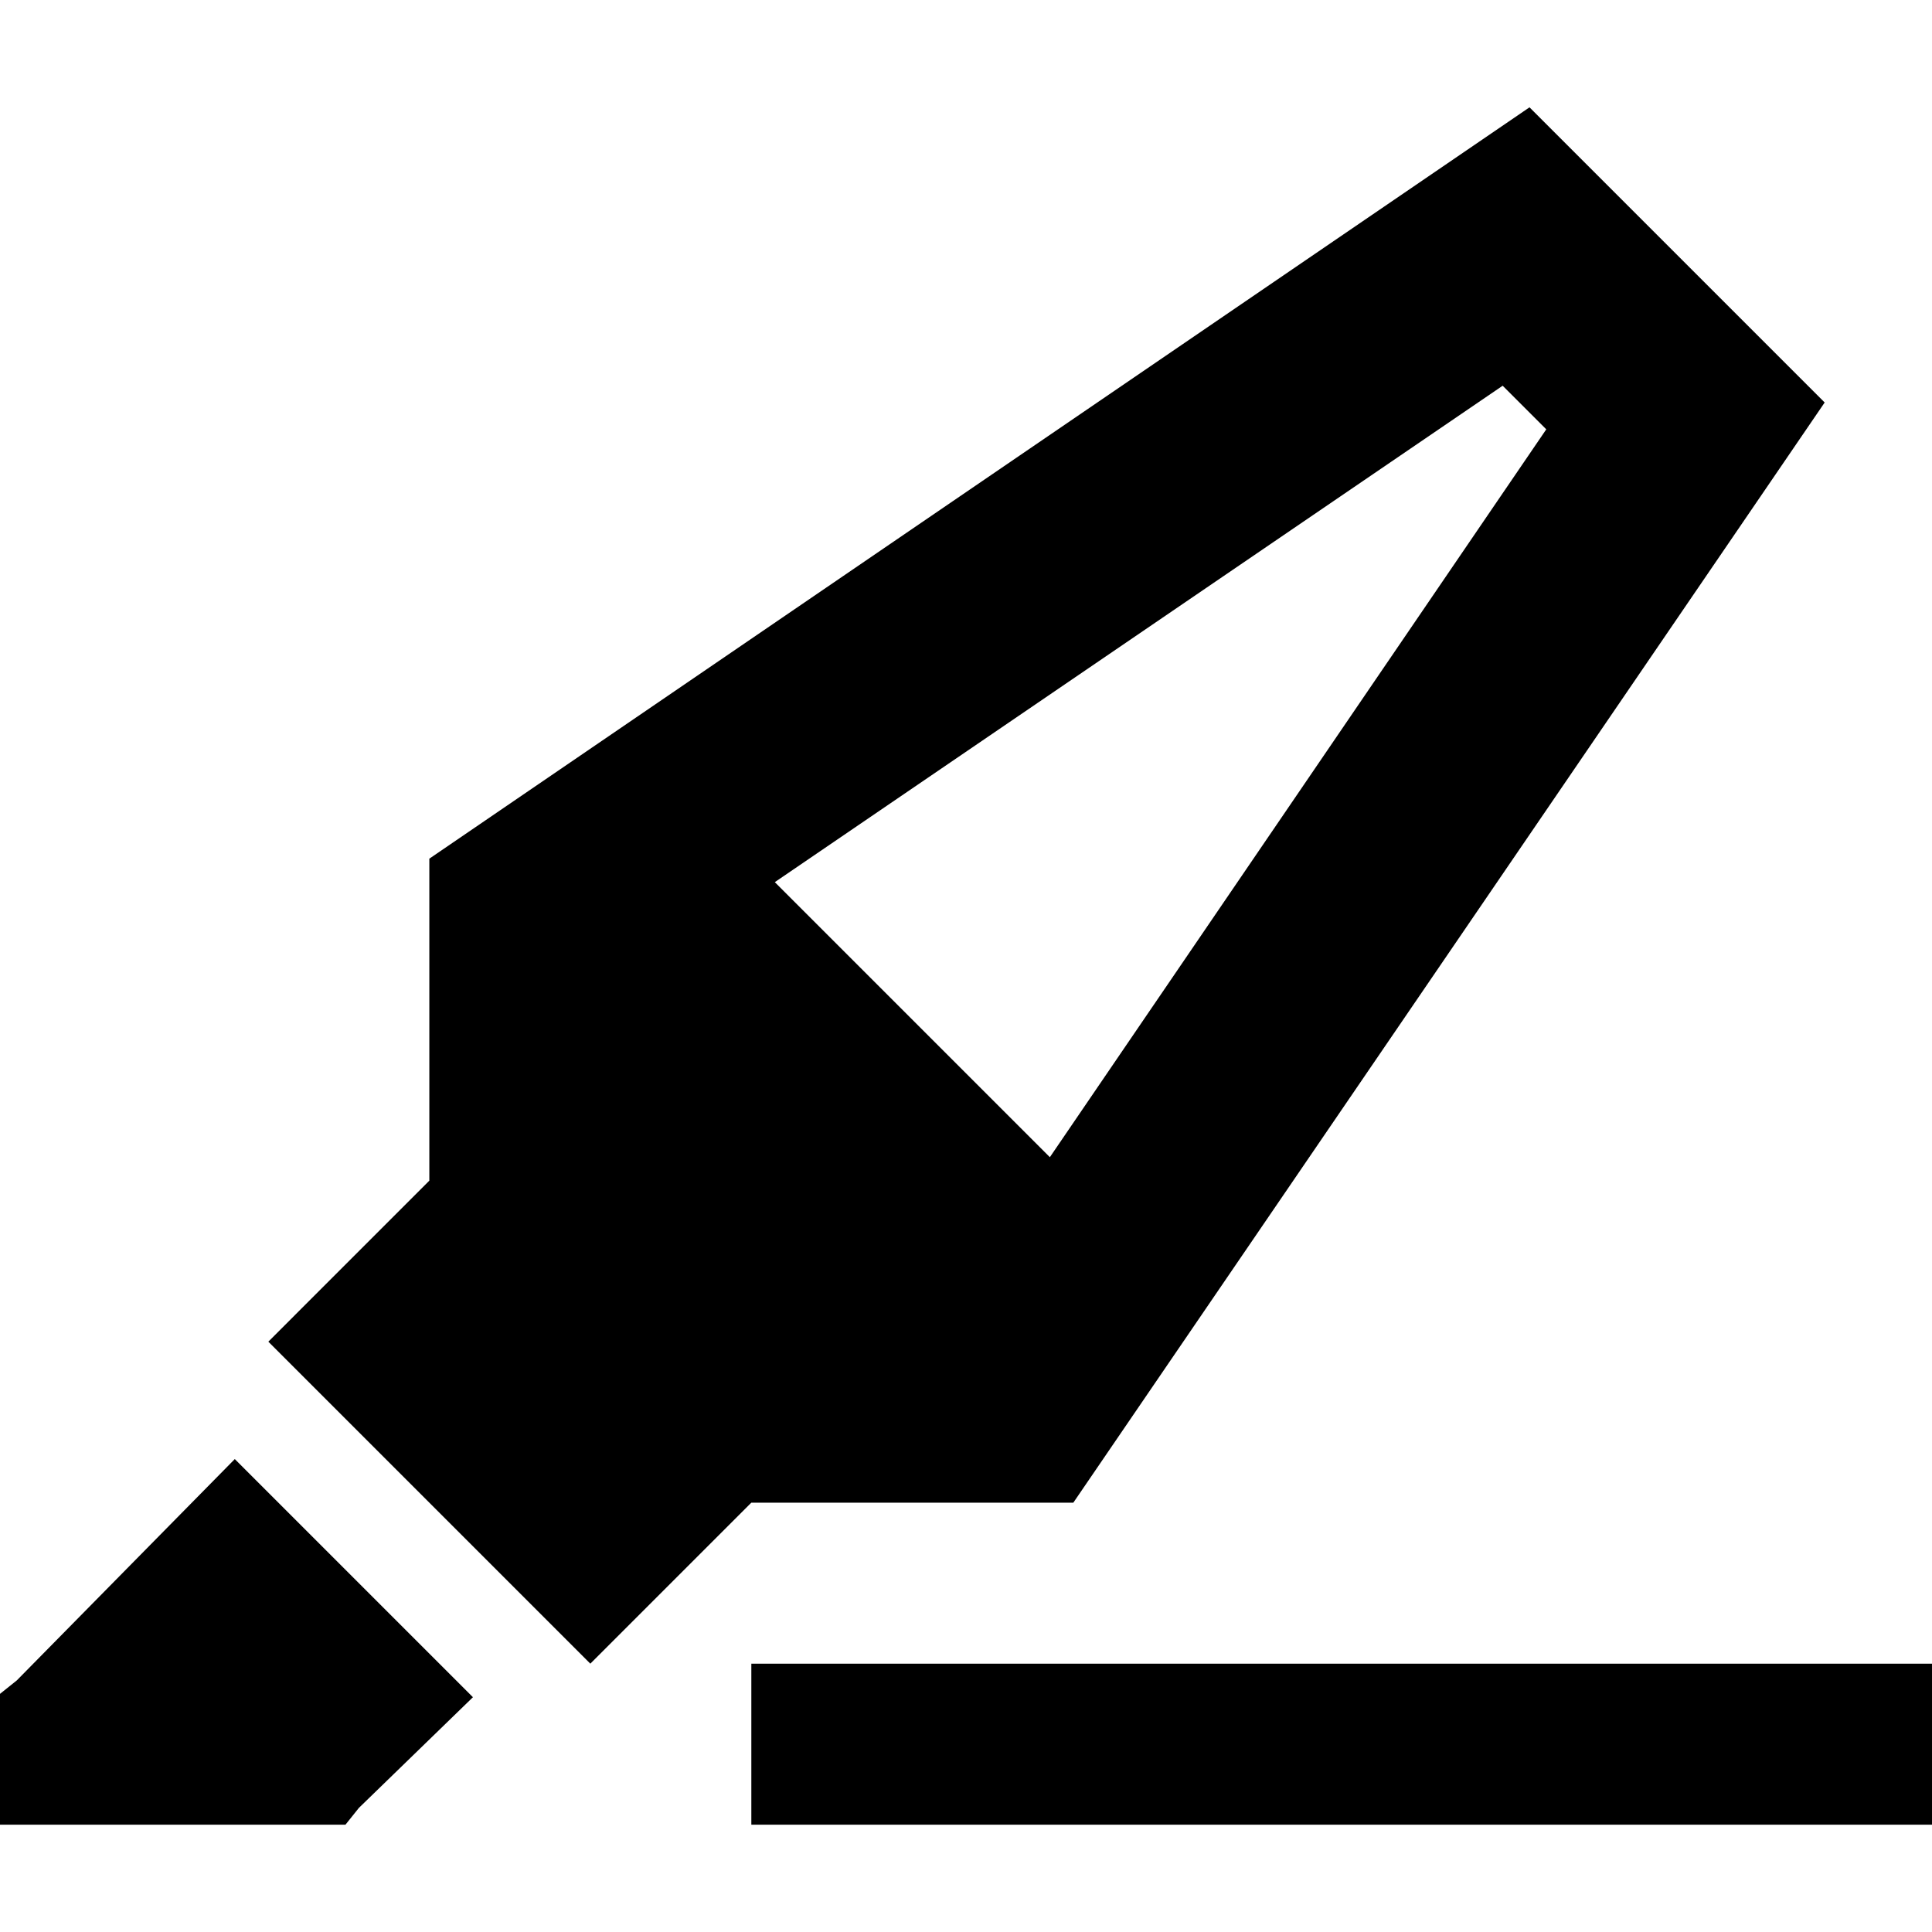 <svg xmlns="http://www.w3.org/2000/svg" viewBox="0 0 512 512">
  <path d="M 205.333 233.778 L 398.222 102.222 L 409.778 113.778 L 278.222 306.667 L 205.333 233.778 L 205.333 233.778 Z M 113.778 227.556 L 113.778 312.889 L 113.778 312.889 L 71.111 355.556 L 156.444 440.889 L 199.111 398.222 L 284.444 398.222 L 483.556 106.667 L 405.333 28.444 L 113.778 227.556 L 113.778 227.556 Z M 62.222 386.667 L 4.444 445.333 L 0 448.889 L 0 455.111 L 0 469.333 L 0 483.556 L 14.222 483.556 L 85.333 483.556 L 91.556 483.556 L 95.111 479.111 L 125.333 449.778 L 62.222 386.667 L 62.222 386.667 Z M 220.444 440.889 L 199.111 440.889 L 199.111 483.556 L 220.444 483.556 L 490.667 483.556 L 512 483.556 L 512 440.889 L 490.667 440.889 L 220.444 440.889 L 220.444 440.889 Z" />
</svg>